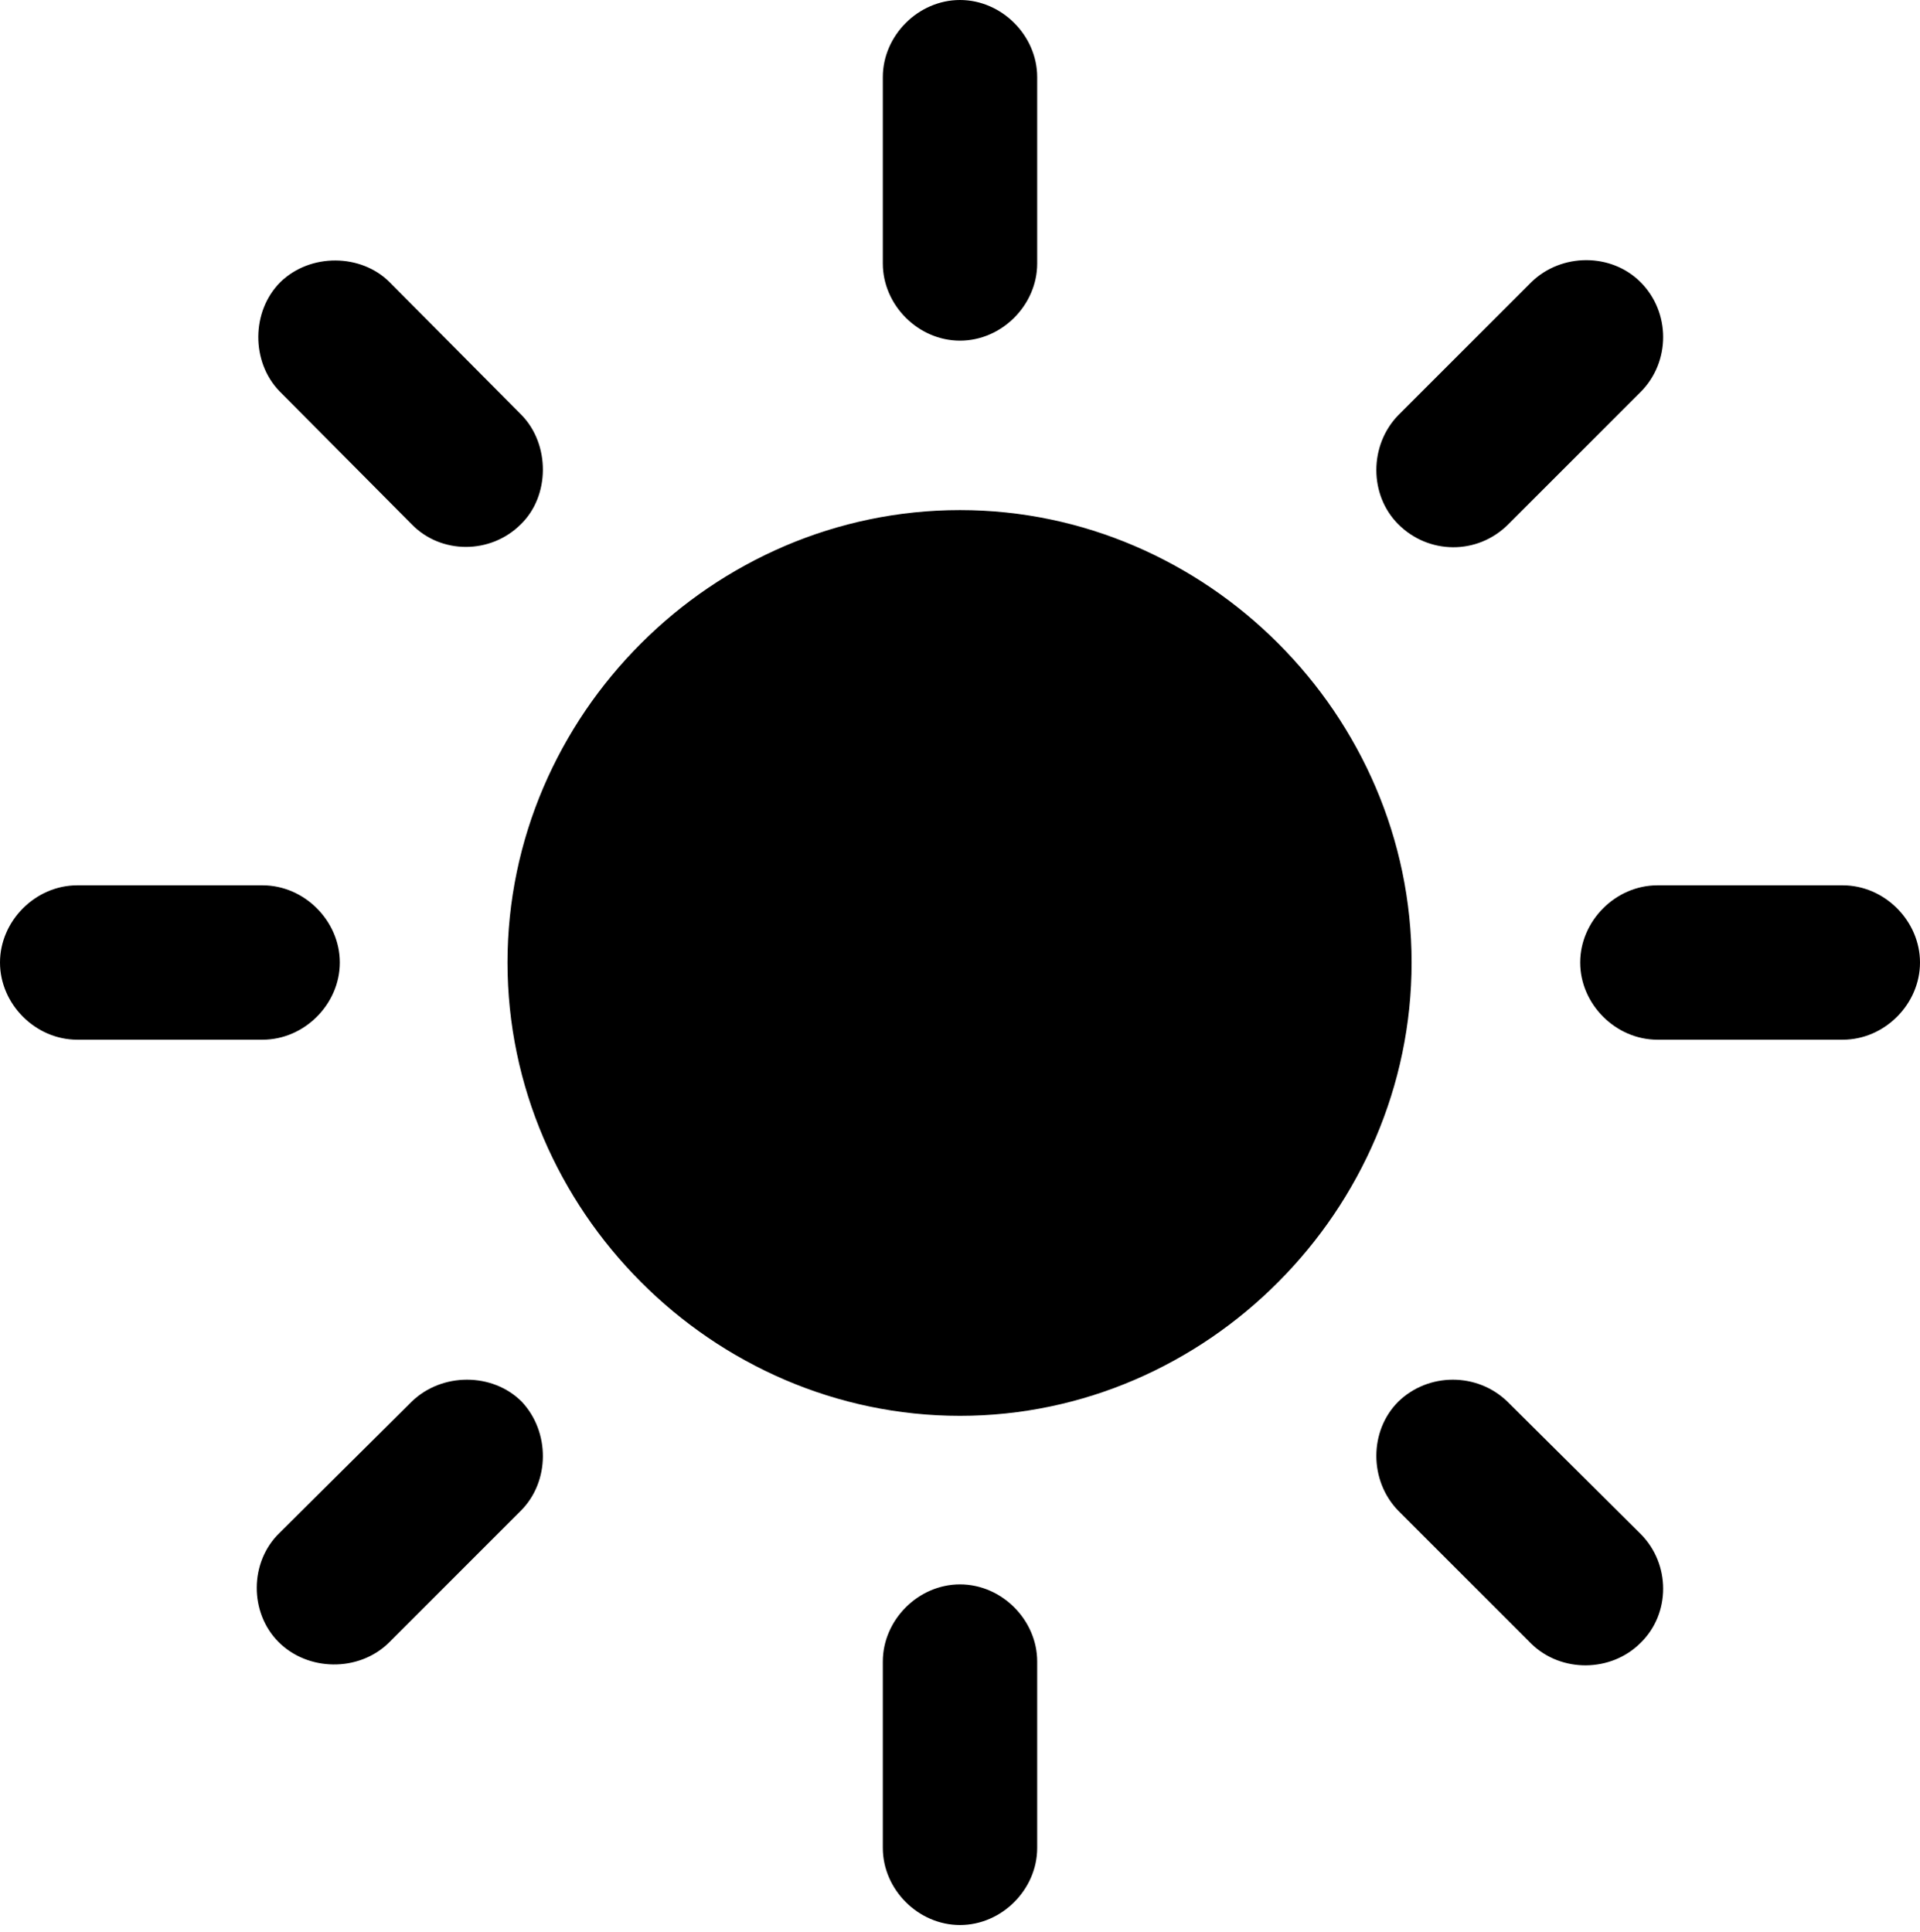 <svg width="160" height="161" viewBox="0 0 160 161" fill="none" xmlns="http://www.w3.org/2000/svg">
<path d="M86.433 6.433C86.433 2.957 83.475 0 80 0C76.525 0 73.568 2.957 73.568 6.433V21.959C73.568 25.434 76.525 28.392 80 28.392C83.475 28.392 86.433 25.434 86.433 21.959V6.433ZM116.525 34.602C114.085 37.117 114.085 41.257 116.525 43.697C119.039 46.211 123.106 46.285 125.693 43.697L136.71 32.68C139.225 30.166 139.225 26.026 136.71 23.512C134.27 21.072 130.13 21.072 127.616 23.512L116.525 34.602ZM34.307 43.697C36.747 46.211 40.887 46.211 43.401 43.697C45.841 41.331 45.841 37.043 43.475 34.602L32.459 23.512C30.093 21.146 25.878 21.072 23.364 23.512C20.924 25.952 20.924 30.166 23.29 32.607L34.307 43.697ZM80 42.514C59.372 42.514 42.292 59.593 42.292 80.222C42.292 100.85 59.372 118.004 80 118.004C100.555 118.004 117.634 100.85 117.634 80.222C117.634 59.593 100.555 42.514 80 42.514ZM153.568 86.654C157.043 86.654 160 83.697 160 80.222C160 76.747 157.043 73.789 153.568 73.789H138.115C134.64 73.789 131.683 76.747 131.683 80.222C131.683 83.697 134.64 86.654 138.115 86.654H153.568ZM6.433 73.789C2.957 73.789 0 76.747 0 80.222C0 83.697 2.957 86.654 6.433 86.654H21.886C25.361 86.654 28.318 83.697 28.318 80.222C28.318 76.747 25.361 73.789 21.886 73.789H6.433ZM125.62 116.821C123.106 114.381 119.039 114.381 116.525 116.821C114.085 119.261 114.085 123.402 116.525 125.915L127.616 137.006C130.13 139.446 134.27 139.372 136.71 136.932C139.225 134.492 139.225 130.352 136.71 127.838L125.62 116.821ZM23.29 127.764C20.776 130.204 20.776 134.418 23.216 136.858C25.656 139.298 29.87 139.372 32.385 136.932L43.401 125.915C45.841 123.475 45.841 119.335 43.475 116.821C41.035 114.381 36.821 114.381 34.307 116.821L23.29 127.764ZM86.433 138.485C86.433 135.01 83.475 132.052 80 132.052C76.525 132.052 73.568 135.01 73.568 138.485V154.012C73.568 157.487 76.525 160.444 80 160.444C83.475 160.444 86.433 157.487 86.433 154.012V138.485Z" fill="black"/>
</svg>
